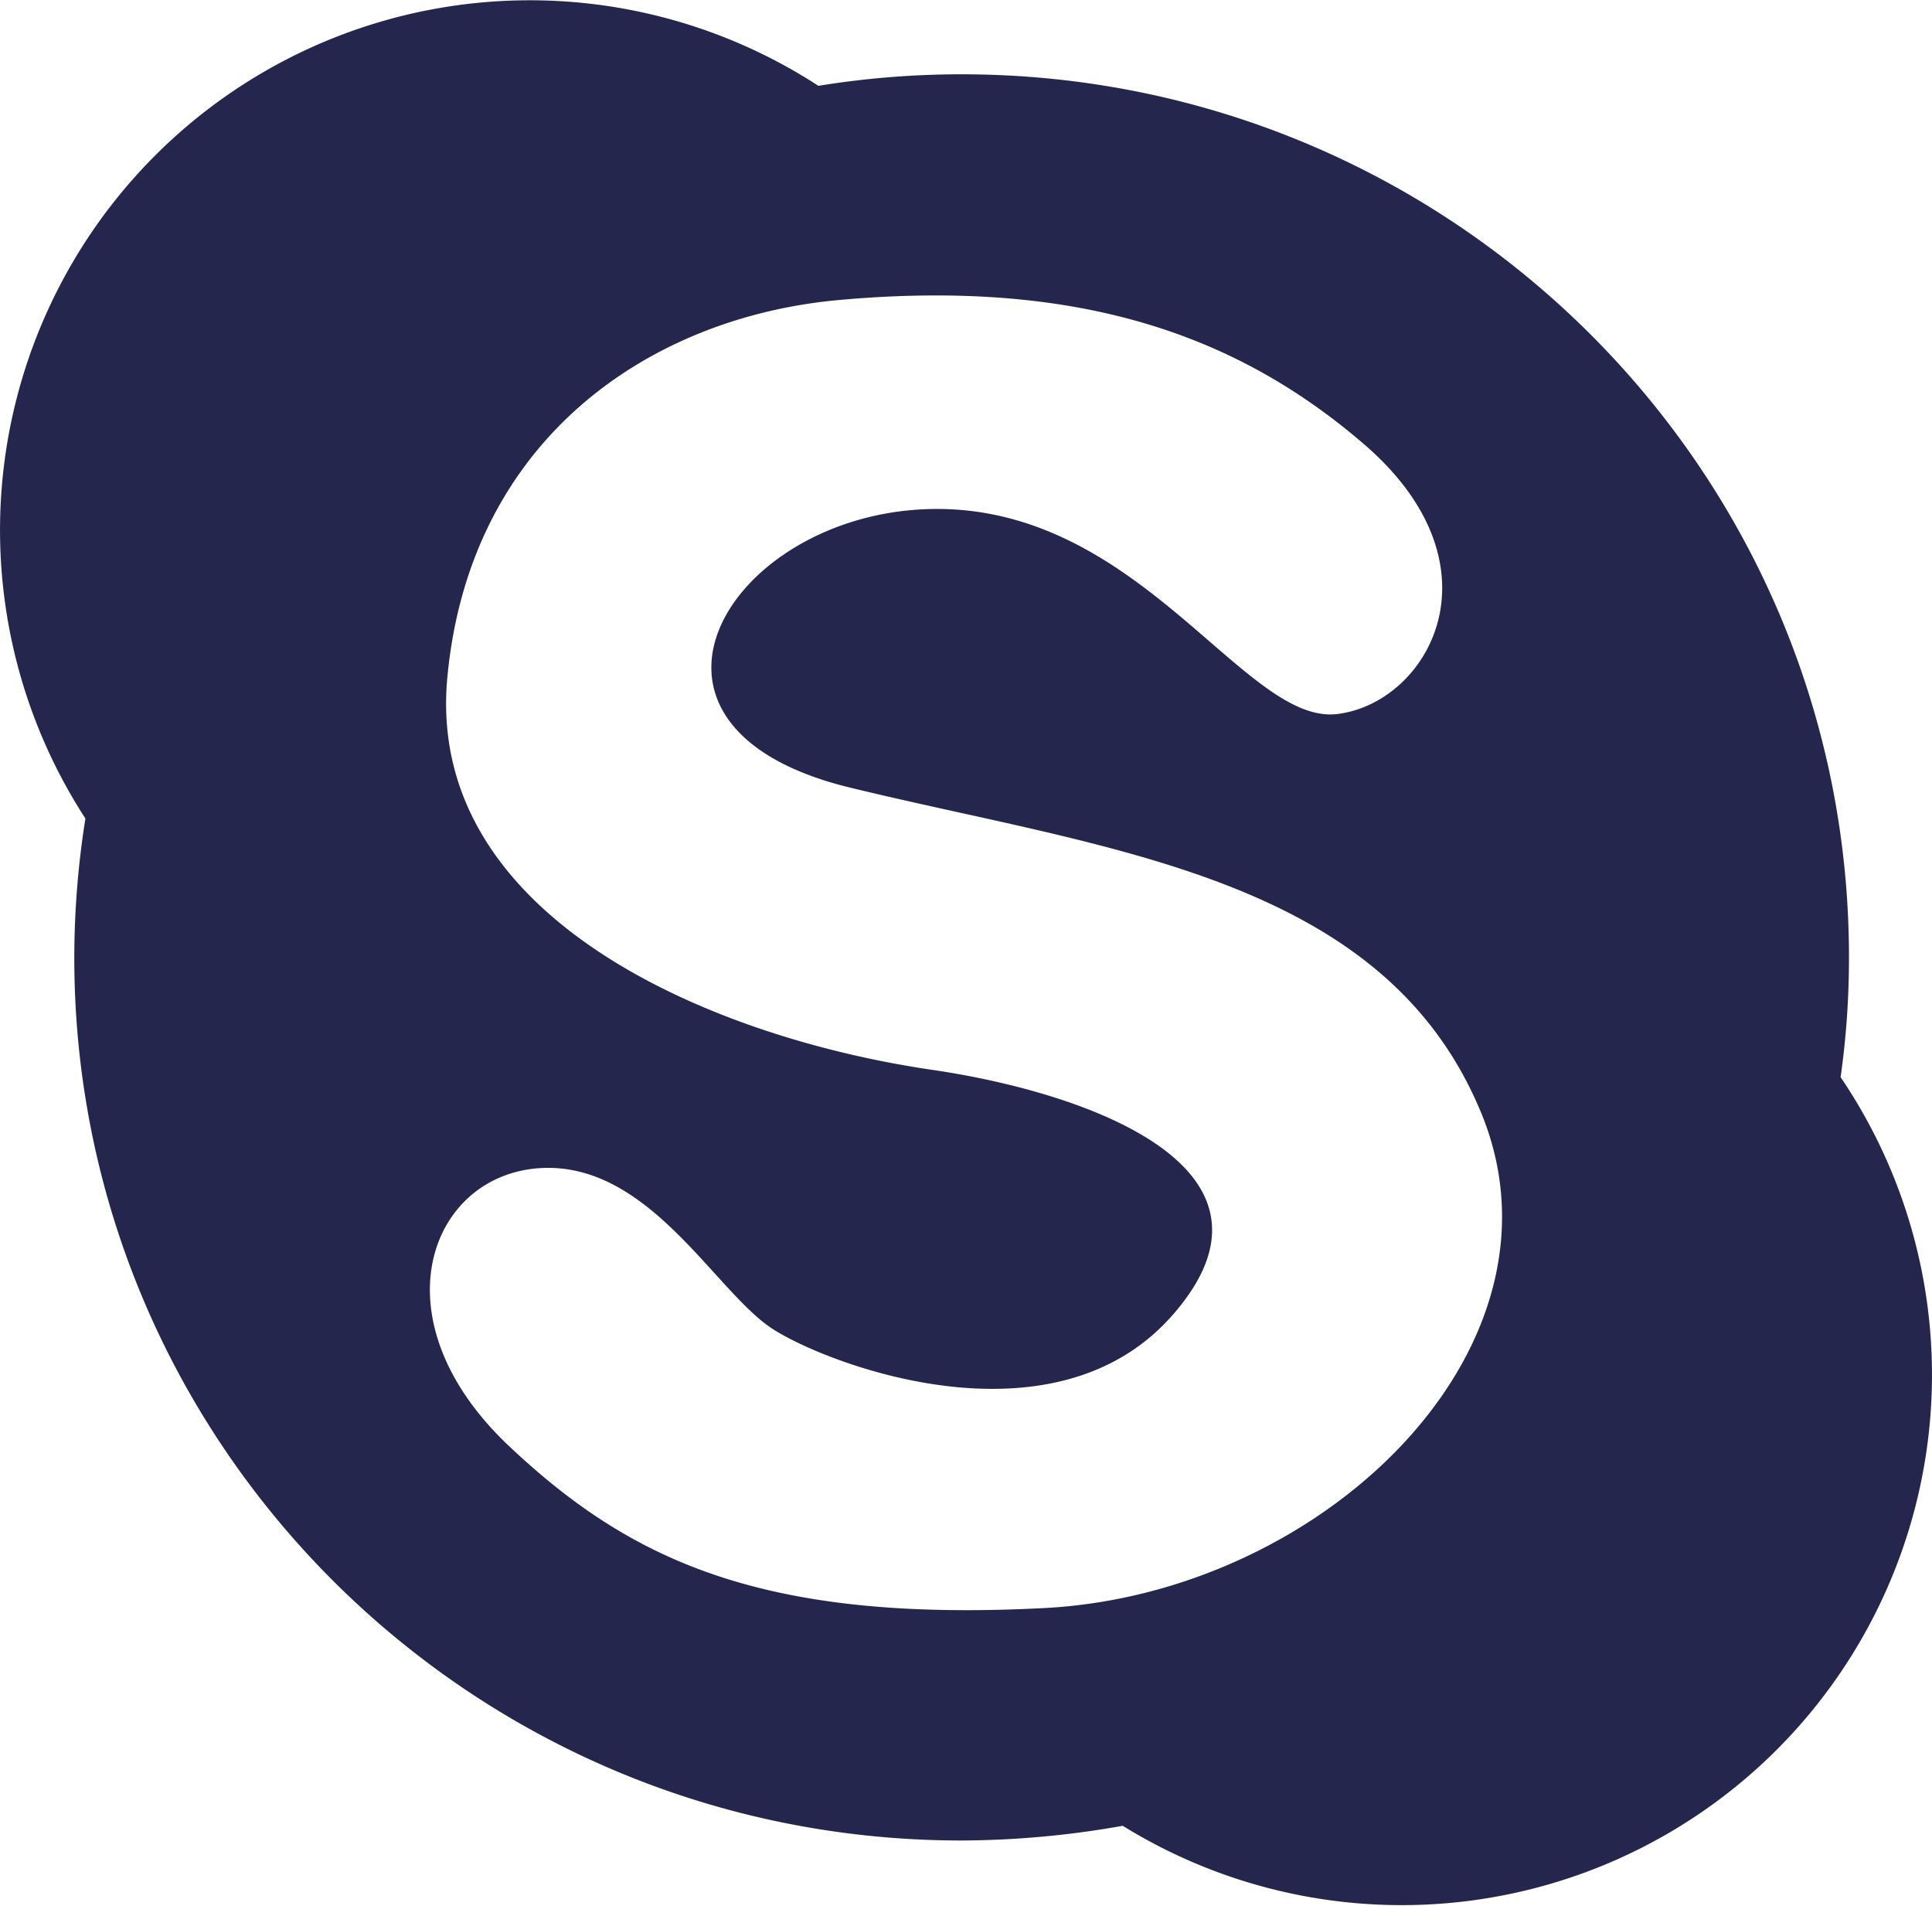 <svg xmlns="http://www.w3.org/2000/svg" viewBox="0 0 486.3 479.6"><defs><style>.a{fill:#25264d;}</style></defs><title>contacts-skype</title><path class="a" d="M463.3,274.5a214.72,214.72,0,0,0,2.1-30.2c0-122.7-100-222.2-223.4-222.2A224.23,224.23,0,0,0,206,25,133.34,133.34,0,0,0,21.5,209.4a224.39,224.39,0,0,0-2.8,35c0,122.7,100,222.2,223.3,222.2a234.86,234.86,0,0,0,40.6-3.7A133.47,133.47,0,0,0,463.3,274.5ZM262.9,408.1c-71,3.7-104.2-12-134.6-40.6-34-31.9-20.3-68.2,7.4-70.1s44.3,31.3,59,40.6,70.9,30.2,100.5-3.7c32.3-36.9-21.5-56-60.9-61.7-56.2-8.3-127.3-38.7-121.7-98.7s50.9-90.7,98.6-95c60.9-5.5,100.5,9.2,131.8,36,36.2,30.9,16.6,65.4-6.4,68.2s-48.8-50.8-99.6-51.6c-52.3-.8-87.6,54.4-23.1,70.1s133.7,22.1,158.6,81.1C397.6,341.7,333.9,404.4,262.9,408.1Z" transform="translate(0 -3.4)"/></svg>
